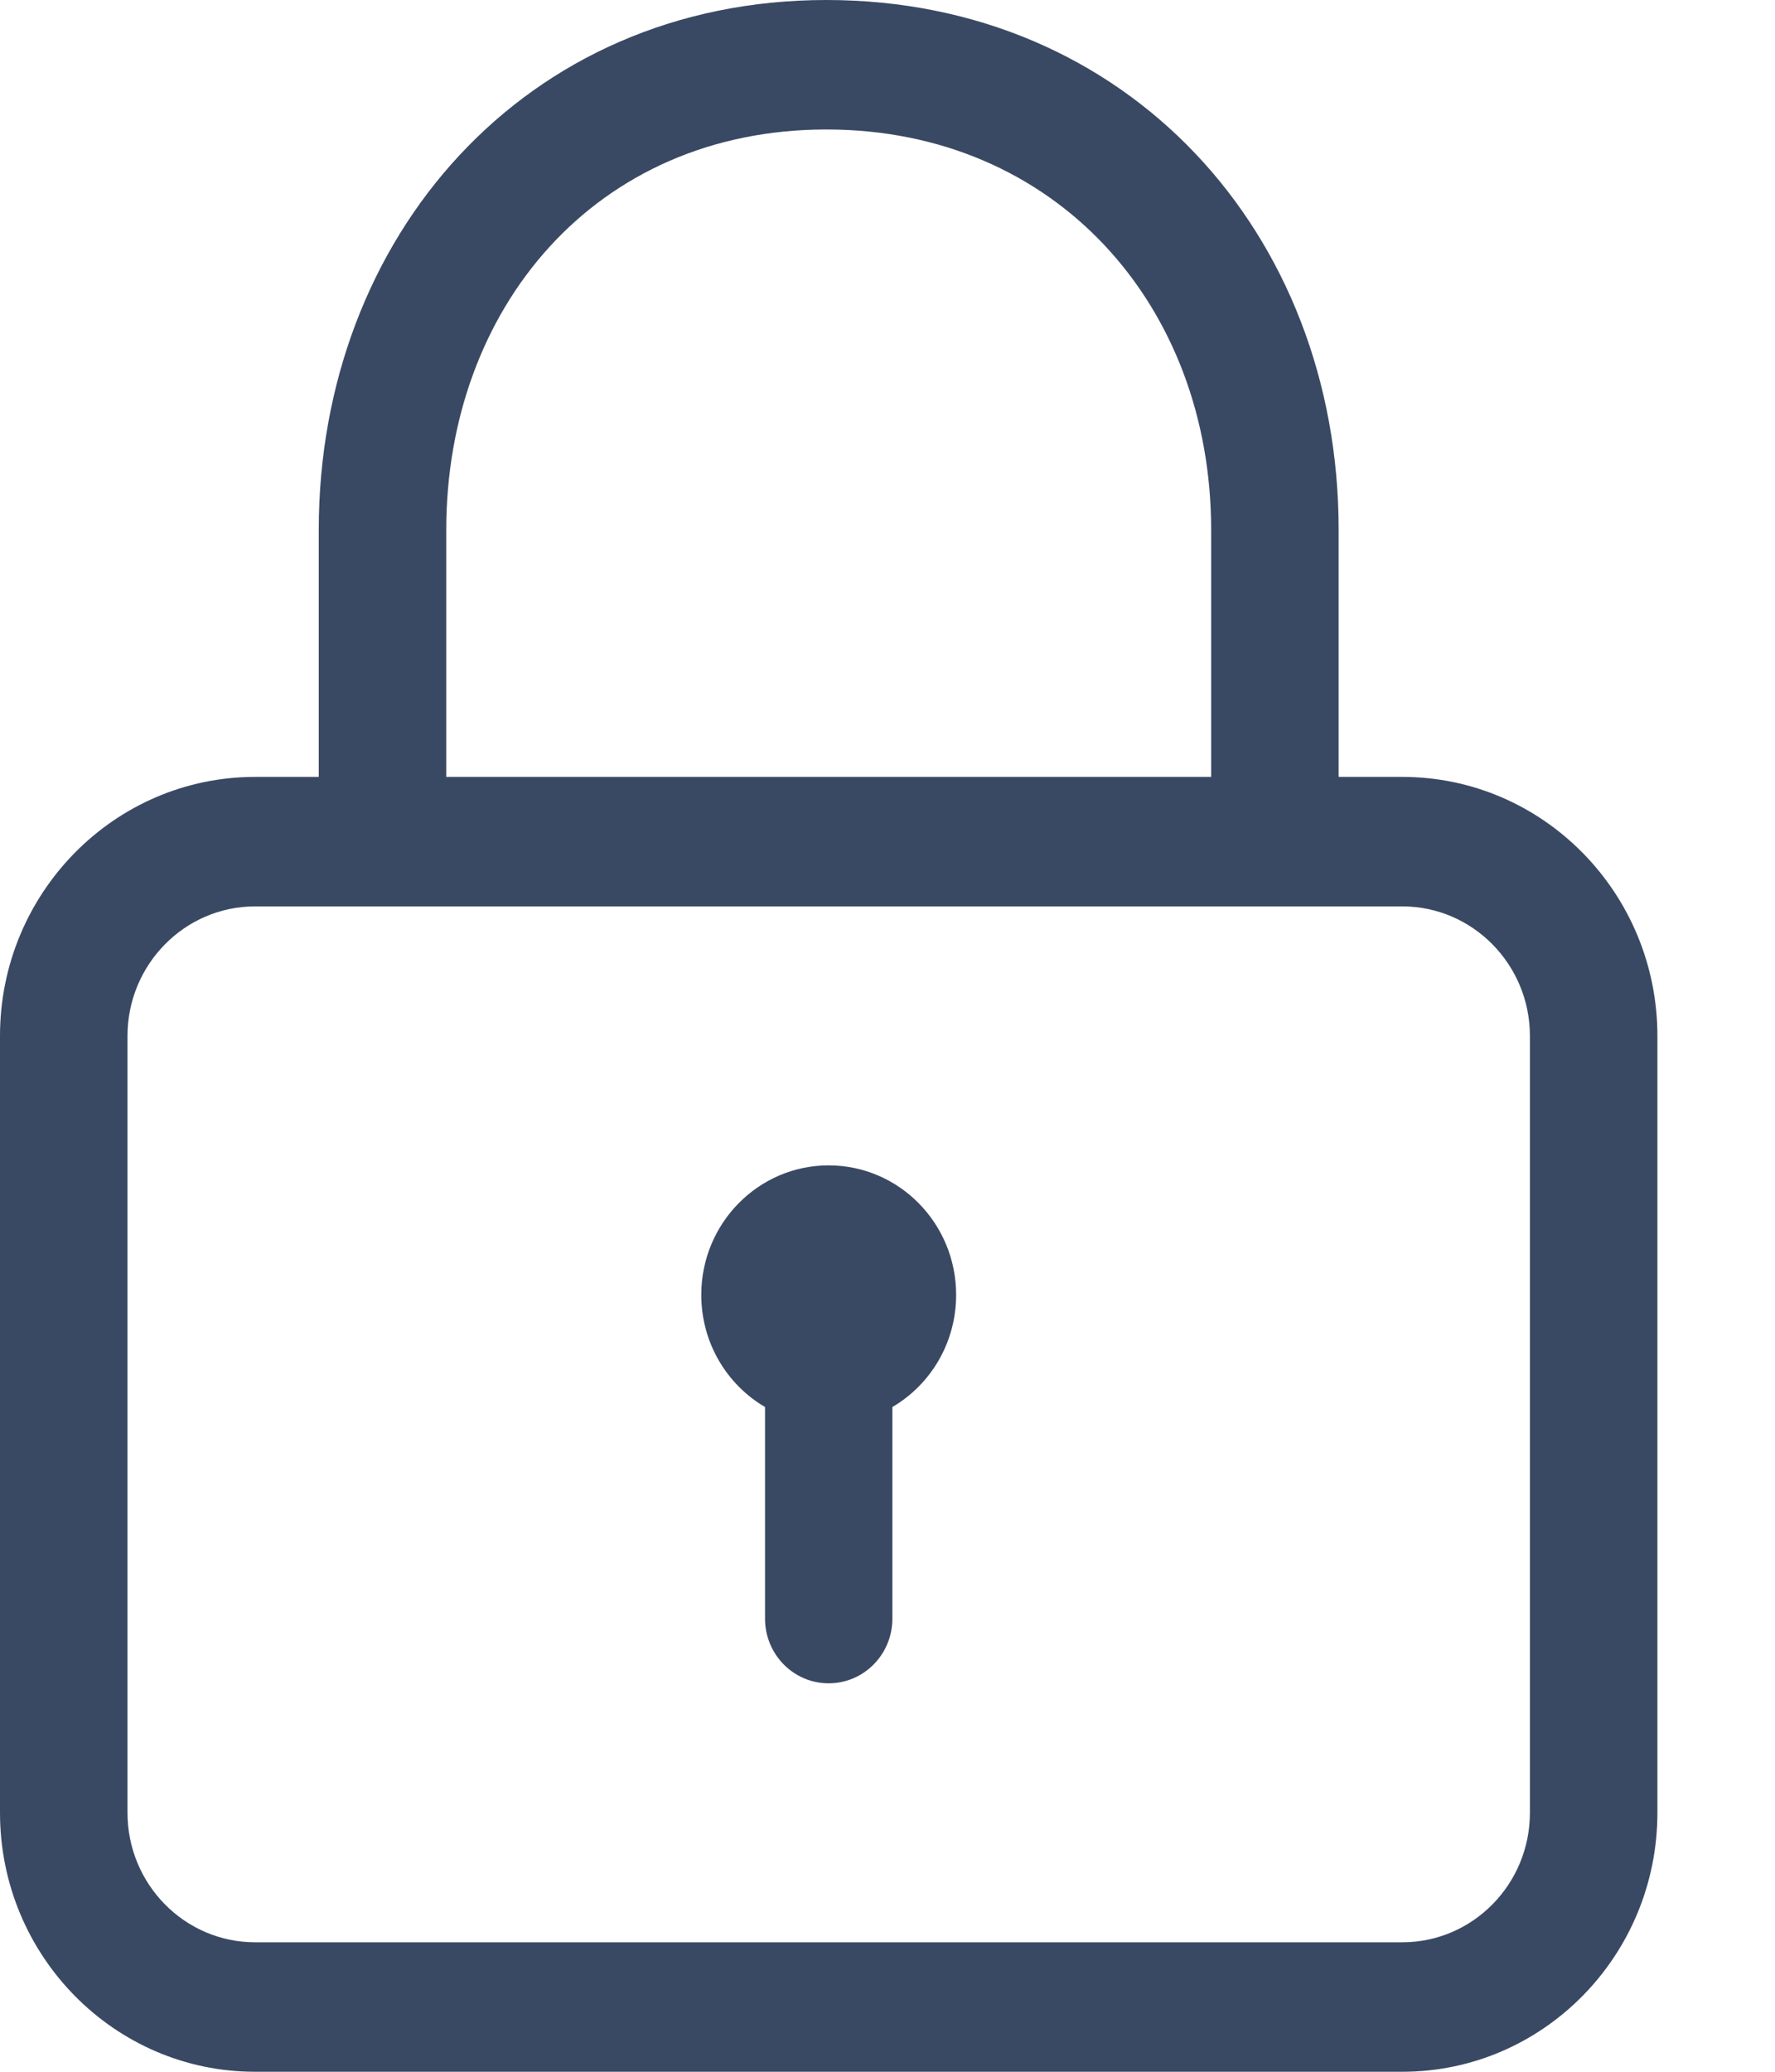 <?xml version="1.0" encoding="UTF-8" standalone="no"?>
<svg width="12px" height="14px" viewBox="0 0 12 14" version="1.1" xmlns="http://www.w3.org/2000/svg" xmlns:xlink="http://www.w3.org/1999/xlink">
    <!-- Generator: Sketch 39.1 (31720) - http://www.bohemiancoding.com/sketch -->
    <title>Fill 1</title>
    <desc>Created with Sketch.</desc>
    <defs></defs>
    <g id="登录页面" stroke="none" stroke-width="1" fill="none" fill-rule="evenodd">
        <g id="3确定用这个" transform="translate(-745, -501)" fill="#3A4963">
            <g id="登录" transform="translate(733, 169)">
                <g id="输入框" transform="translate(12, 279)">
                    <g id="Group-2">
                        <path d="M5.602,60.875 C5.127,60.875 4.741,61.267 4.741,61.75 C4.741,62.074 4.914,62.357 5.172,62.508 L5.172,63.938 C5.172,64.179 5.364,64.375 5.602,64.375 C5.841,64.375 6.033,64.179 6.033,63.938 L6.033,62.508 C6.291,62.357 6.464,62.074 6.464,61.75 C6.464,61.267 6.078,60.875 5.602,60.875 L5.602,60.875 Z M10.343,65.25 C10.343,65.733 9.956,66.125 9.481,66.125 L1.724,66.125 C1.249,66.125 0.862,65.733 0.862,65.25 L0.862,60 C0.862,59.518 1.249,59.125 1.724,59.125 L9.481,59.125 C9.956,59.125 10.343,59.518 10.343,60 L10.343,65.25 Z M3.017,56.58 C3.017,55.089 4.021,53.875 5.587,53.875 C7.136,53.875 8.188,55.063 8.188,56.58 L8.188,58.25 L3.017,58.25 L3.017,56.58 Z M9.481,58.25 L9.05,58.25 L9.05,56.58 C9.05,54.572 7.619,53 5.587,53 C3.546,53 2.155,54.606 2.155,56.58 L2.155,58.25 L1.724,58.25 C0.773,58.25 0,59.035 0,60 L0,65.25 C0,66.215 0.773,67 1.724,67 L9.481,67 C10.432,67 11.205,66.215 11.205,65.25 L11.205,60 C11.205,59.035 10.432,58.25 9.481,58.25 L9.481,58.25 Z" id="Fill-1"></path>
                    </g>
                </g>
            </g>
        </g>
    </g>
</svg>